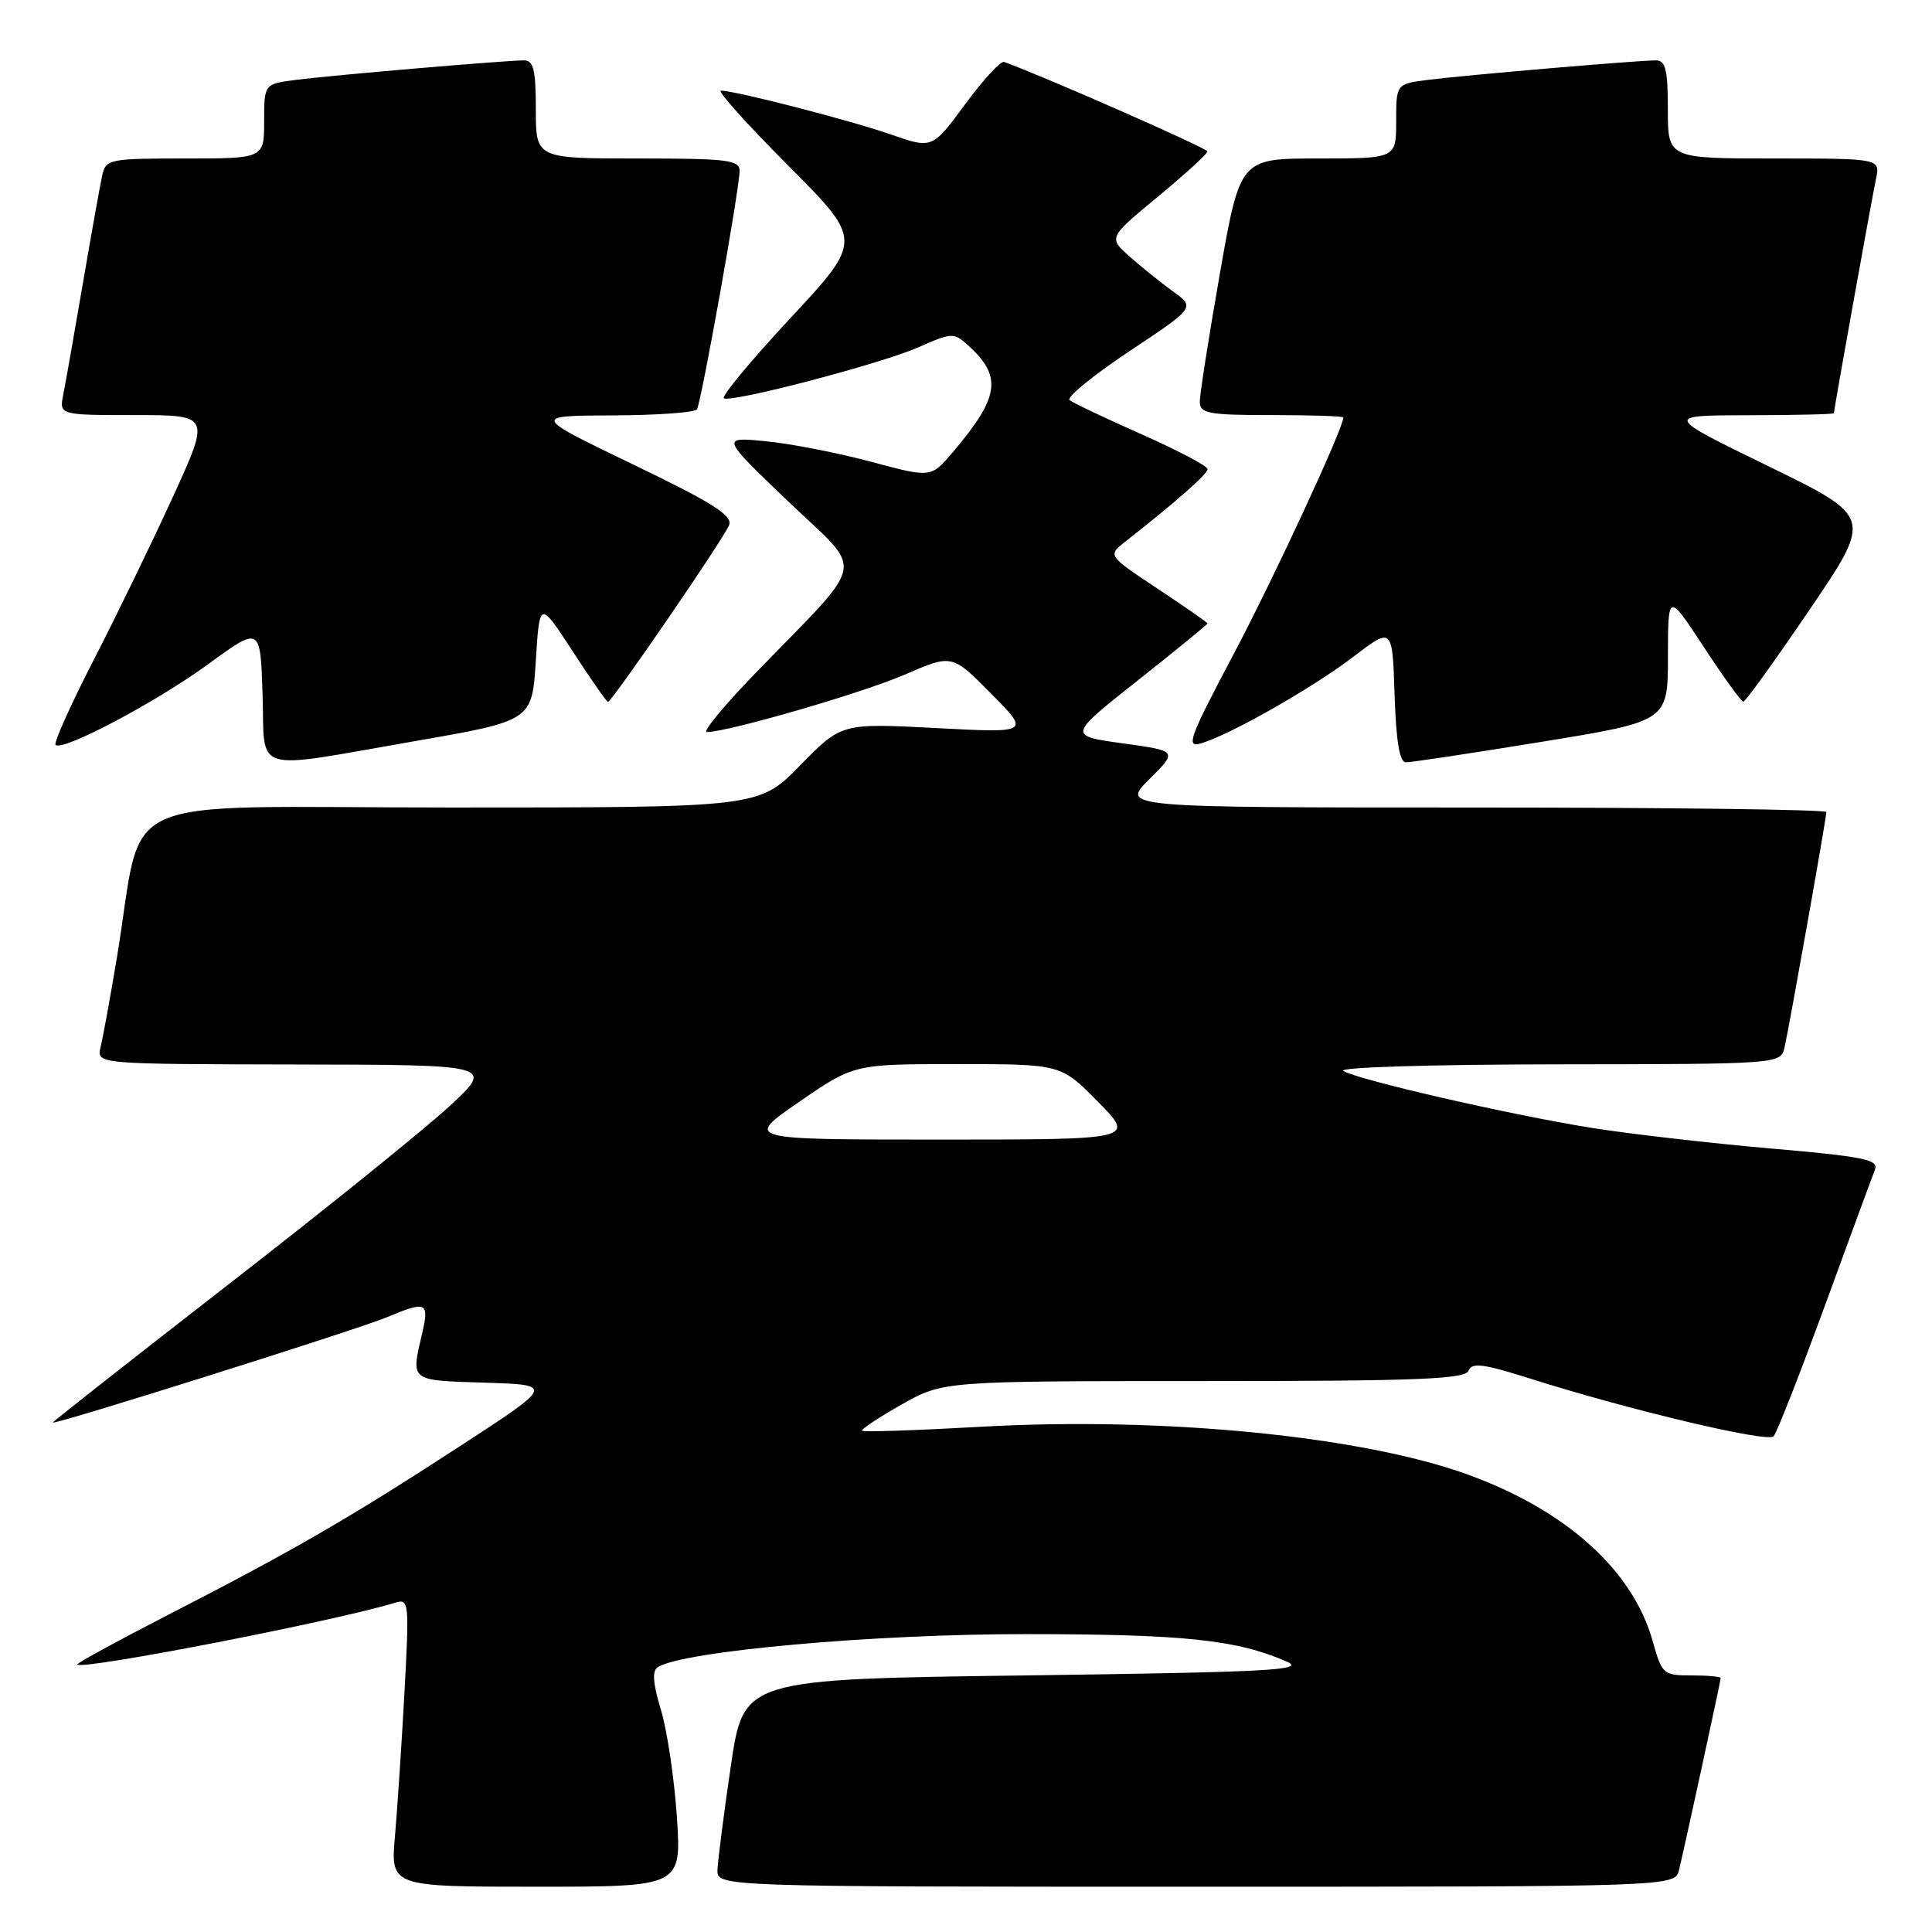 <?xml version="1.0" encoding="UTF-8" standalone="no"?>
<!DOCTYPE svg PUBLIC "-//W3C//DTD SVG 1.1//EN" "http://www.w3.org/Graphics/SVG/1.1/DTD/svg11.dtd" >
<svg xmlns="http://www.w3.org/2000/svg" xmlns:xlink="http://www.w3.org/1999/xlink" version="1.1" viewBox="0 0 256 256">
 <g >
 <path fill="currentColor"
d=" M 89.69 240.75 C 89.35 235.66 88.40 229.27 87.57 226.54 C 86.51 223.03 86.39 221.38 87.16 220.90 C 90.61 218.77 115.77 216.51 136.00 216.53 C 156.99 216.54 163.92 217.28 170.54 220.19 C 173.07 221.31 168.00 221.57 136.01 222.00 C 98.53 222.50 98.53 222.50 96.84 234.00 C 95.91 240.32 95.12 246.51 95.07 247.75 C 95.00 250.00 95.00 250.00 158.48 250.00 C 221.96 250.00 221.96 250.00 222.49 247.75 C 223.45 243.69 228.00 222.71 228.00 222.35 C 228.00 222.16 226.26 222.00 224.13 222.00 C 220.39 222.00 220.22 221.85 218.99 217.46 C 216.36 208.07 207.55 200.13 194.50 195.39 C 180.44 190.29 154.12 187.70 130.04 189.05 C 121.54 189.53 114.44 189.77 114.25 189.58 C 114.06 189.40 116.40 187.84 119.44 186.12 C 124.97 183.00 124.97 183.00 159.52 183.00 C 187.91 183.00 194.16 182.75 194.59 181.62 C 195.02 180.51 196.55 180.70 202.72 182.66 C 215.79 186.81 234.22 191.19 235.01 190.32 C 235.43 189.87 238.49 182.07 241.81 173.00 C 245.13 163.93 248.11 155.81 248.45 154.96 C 248.96 153.66 246.89 153.24 234.62 152.18 C 226.68 151.49 215.98 150.26 210.84 149.44 C 200.08 147.71 180.21 143.16 178.00 141.91 C 177.15 141.43 189.44 141.05 206.23 141.03 C 235.96 141.00 235.96 141.00 236.47 138.75 C 237.12 135.86 242.00 108.40 242.00 107.60 C 242.00 107.27 220.97 107.00 195.27 107.00 C 148.53 107.00 148.53 107.00 152.29 103.25 C 156.05 99.50 156.05 99.50 148.78 98.50 C 141.50 97.49 141.50 97.49 150.75 90.17 C 155.84 86.14 160.00 82.74 160.00 82.61 C 160.00 82.49 157.02 80.41 153.38 78.00 C 146.76 73.61 146.76 73.61 149.13 71.75 C 155.98 66.37 160.00 62.82 160.00 62.16 C 160.00 61.75 156.06 59.67 151.25 57.54 C 146.44 55.41 142.15 53.37 141.72 53.01 C 141.29 52.64 144.86 49.73 149.65 46.54 C 158.37 40.74 158.37 40.74 155.43 38.62 C 153.82 37.45 151.23 35.37 149.68 33.99 C 146.86 31.49 146.86 31.49 153.43 26.06 C 157.04 23.07 160.00 20.37 159.99 20.06 C 159.98 19.64 138.26 10.08 133.05 8.21 C 132.60 8.04 130.28 10.57 127.88 13.82 C 123.53 19.73 123.53 19.73 118.02 17.81 C 112.61 15.93 97.46 12.02 95.52 12.01 C 94.98 12.00 98.99 16.47 104.43 21.93 C 114.32 31.85 114.32 31.85 104.71 42.18 C 99.43 47.85 95.48 52.63 95.93 52.79 C 97.34 53.29 116.86 48.16 121.71 46.01 C 126.10 44.07 126.40 44.05 128.25 45.73 C 132.85 49.89 132.47 52.58 126.26 59.91 C 123.37 63.32 123.37 63.32 115.44 61.19 C 111.07 60.02 104.80 58.79 101.50 58.47 C 95.50 57.88 95.50 57.88 104.44 66.44 C 114.65 76.21 115.14 73.65 100.05 89.25 C 95.92 93.51 93.05 97.00 93.66 97.00 C 96.45 97.00 114.25 91.83 119.89 89.39 C 126.15 86.67 126.15 86.67 131.32 91.90 C 136.50 97.13 136.50 97.13 124.00 96.47 C 111.50 95.82 111.50 95.82 106.03 101.41 C 100.57 107.00 100.57 107.00 59.86 107.00 C 13.79 107.00 19.22 104.55 15.47 127.00 C 14.60 132.22 13.63 137.51 13.33 138.75 C 12.78 141.00 12.78 141.00 39.14 141.05 C 65.50 141.09 65.50 141.09 59.50 146.63 C 56.20 149.67 43.04 160.29 30.25 170.21 C 17.46 180.14 7.00 188.37 7.00 188.49 C 7.00 188.90 47.33 176.18 51.22 174.56 C 56.54 172.33 56.91 172.50 55.92 176.75 C 54.45 183.07 54.24 182.90 64.22 183.21 C 73.43 183.50 73.43 183.50 60.97 191.61 C 46.20 201.22 38.70 205.55 22.23 214.00 C 15.49 217.47 10.09 220.42 10.23 220.56 C 10.99 221.31 44.61 214.76 52.39 212.36 C 54.19 211.81 54.24 212.33 53.60 224.14 C 53.23 230.94 52.66 239.54 52.34 243.25 C 51.74 250.00 51.74 250.00 71.02 250.00 C 90.30 250.00 90.30 250.00 89.69 240.75 Z  M 55.00 98.20 C 70.50 95.50 70.50 95.50 71.00 87.53 C 71.50 79.57 71.50 79.57 75.87 86.28 C 78.27 89.98 80.38 93.00 80.56 93.00 C 81.08 93.00 95.94 71.33 96.61 69.58 C 97.10 68.30 94.43 66.62 83.86 61.53 C 70.50 55.09 70.50 55.09 81.19 55.04 C 87.07 55.02 92.09 54.66 92.35 54.24 C 92.93 53.30 98.00 24.97 98.00 22.66 C 98.00 21.19 96.43 21.00 84.50 21.00 C 71.00 21.00 71.00 21.00 71.00 14.50 C 71.00 9.25 70.70 8.00 69.42 8.00 C 67.03 8.00 44.08 9.96 39.25 10.58 C 35.00 11.12 35.00 11.12 35.00 16.06 C 35.00 21.00 35.00 21.00 24.52 21.00 C 14.46 21.00 14.02 21.09 13.54 23.25 C 13.27 24.49 12.12 30.90 10.99 37.50 C 9.86 44.10 8.69 50.74 8.39 52.25 C 7.84 55.00 7.84 55.00 17.85 55.00 C 27.86 55.00 27.86 55.00 22.95 65.75 C 20.25 71.66 15.53 81.39 12.46 87.36 C 9.39 93.33 7.10 98.43 7.36 98.70 C 8.27 99.61 20.67 93.05 27.58 88.01 C 34.50 82.96 34.50 82.96 34.79 91.98 C 35.13 102.68 32.99 102.02 55.00 98.20 Z  M 204.25 98.30 C 221.00 95.57 221.00 95.57 221.01 87.04 C 221.02 78.50 221.02 78.50 225.76 85.73 C 228.37 89.71 230.72 92.97 231.00 92.97 C 231.28 92.98 235.24 87.47 239.81 80.74 C 248.12 68.50 248.12 68.50 234.31 61.77 C 220.50 55.04 220.50 55.04 231.75 55.02 C 237.94 55.01 243.00 54.89 243.00 54.75 C 243.01 54.21 248.02 26.34 248.57 23.75 C 249.16 21.00 249.16 21.00 235.08 21.00 C 221.00 21.00 221.00 21.00 221.00 14.50 C 221.00 9.25 220.70 8.00 219.42 8.00 C 217.03 8.00 194.08 9.96 189.25 10.58 C 185.00 11.12 185.00 11.12 185.00 16.06 C 185.00 21.00 185.00 21.00 174.66 21.00 C 164.32 21.00 164.32 21.00 161.64 36.25 C 160.17 44.64 158.97 52.29 158.98 53.25 C 159.00 54.79 160.13 55.00 168.50 55.00 C 173.72 55.00 178.00 55.14 178.00 55.32 C 178.00 56.75 168.80 76.59 163.46 86.68 C 157.54 97.87 157.09 99.11 159.17 98.49 C 163.05 97.34 173.94 91.14 179.37 86.99 C 184.50 83.08 184.50 83.08 184.79 92.04 C 184.99 98.23 185.45 101.00 186.29 101.01 C 186.95 101.02 195.04 99.80 204.25 98.30 Z  M 105.90 146.00 C 113.16 141.00 113.16 141.00 126.87 141.00 C 140.58 141.00 140.58 141.00 145.50 146.00 C 150.42 151.00 150.42 151.00 124.53 151.00 C 98.64 151.00 98.64 151.00 105.90 146.00 Z "/>
</g>
</svg>